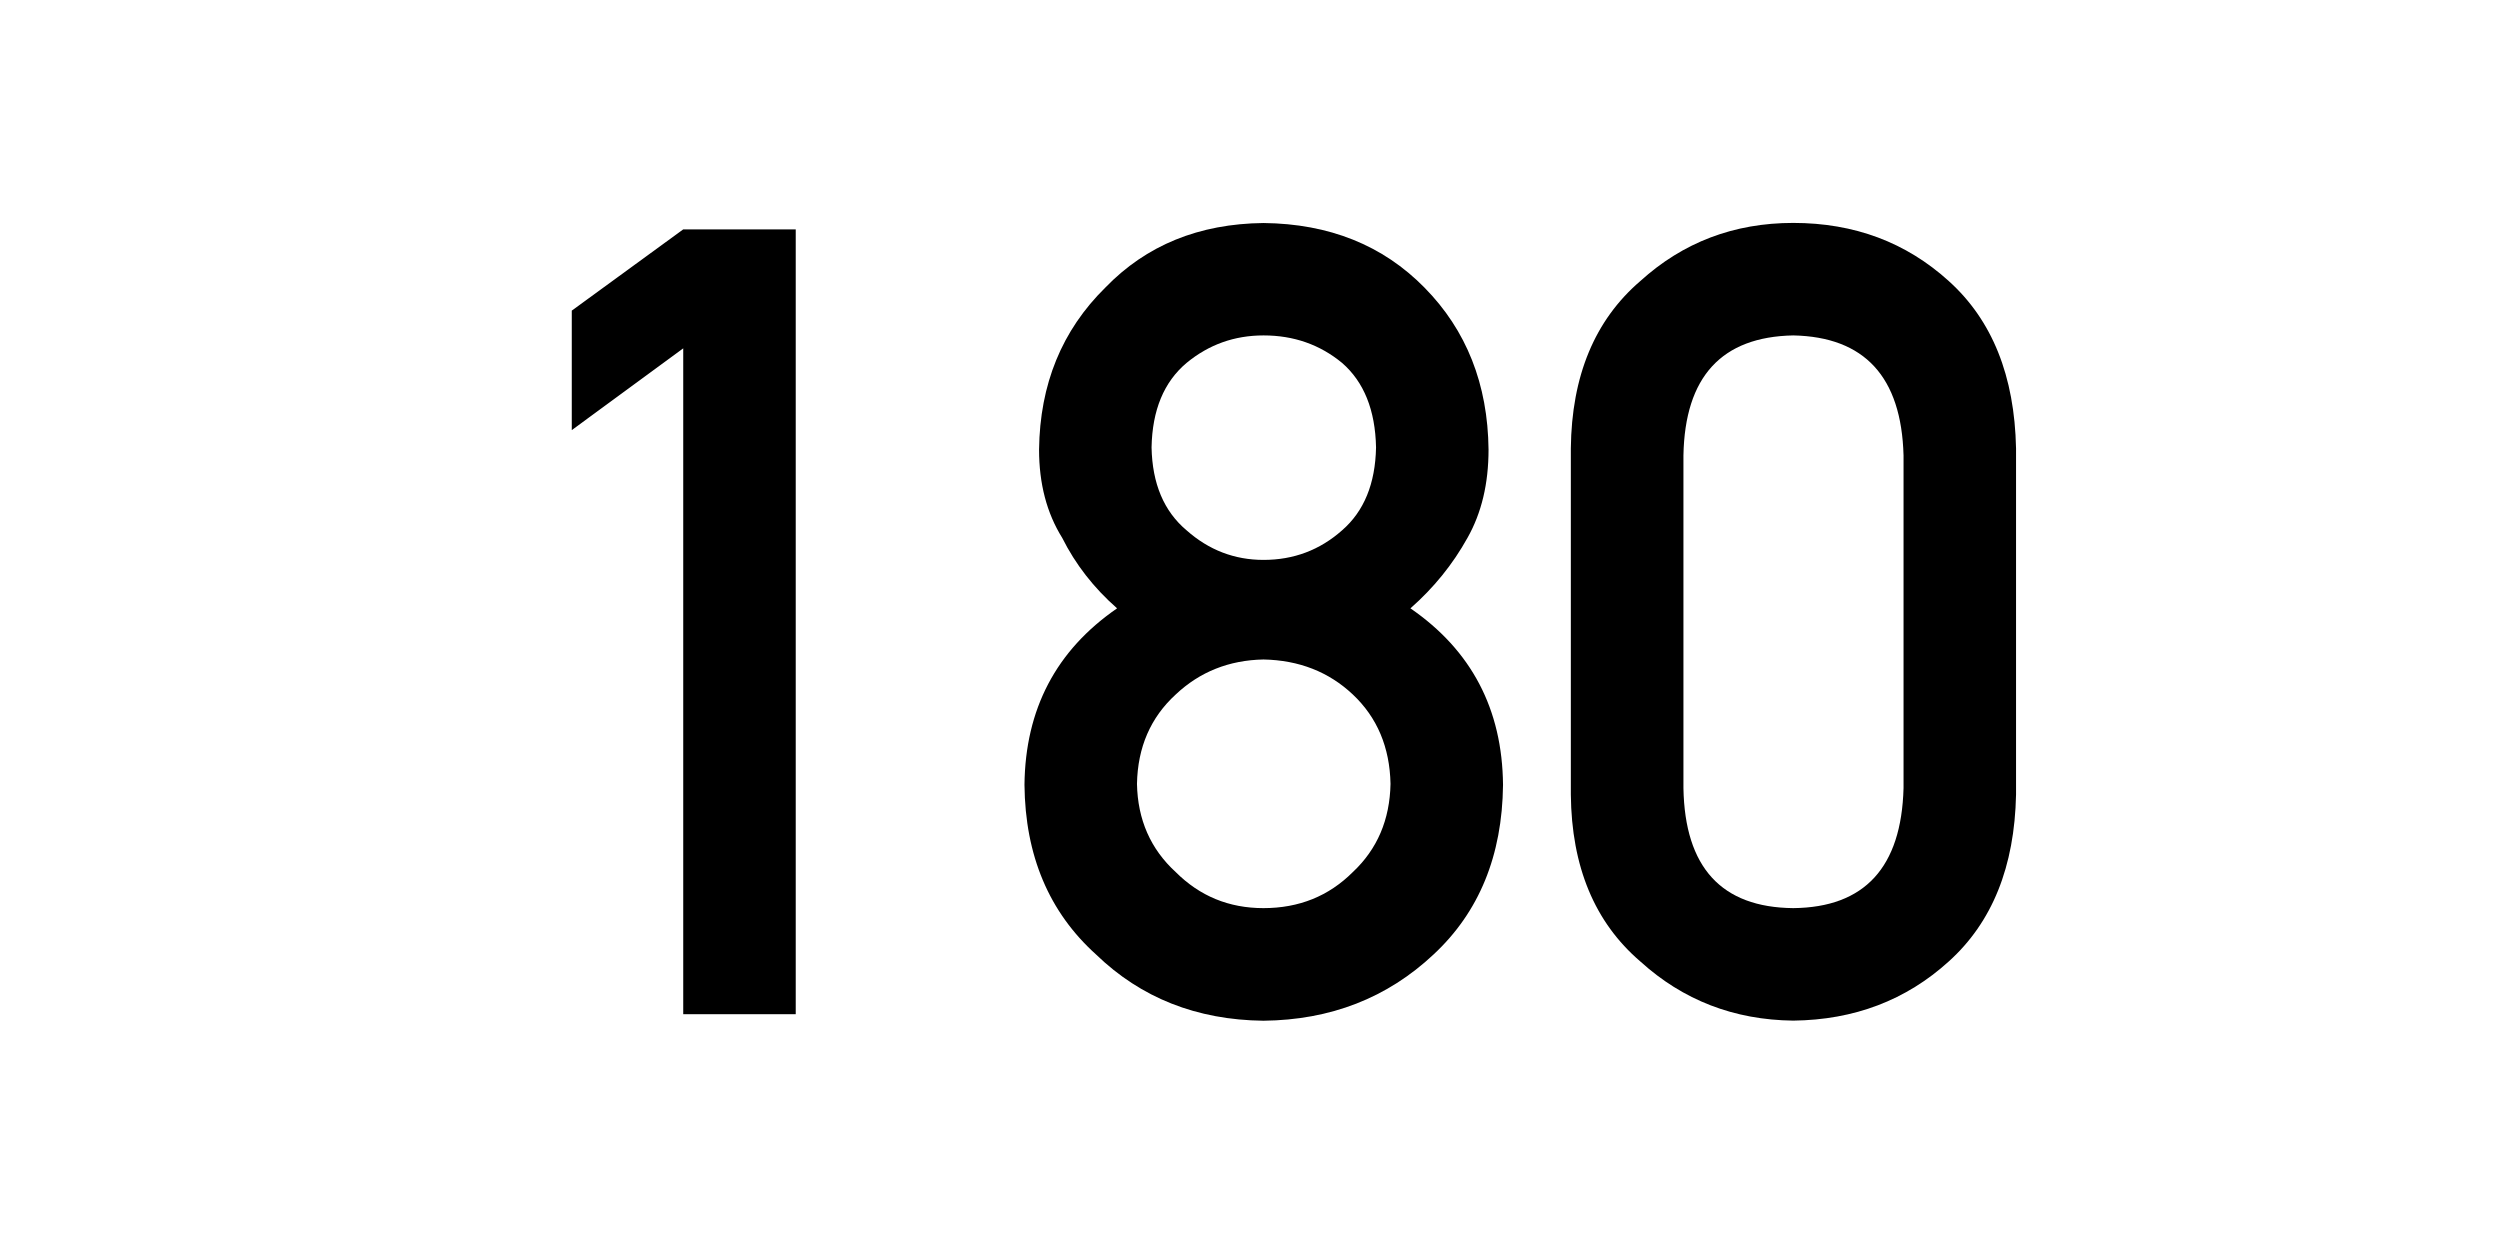 <?xml version="1.0" encoding="UTF-8" standalone="no"?>
<svg
   xmlns:dc="http://purl.org/dc/elements/1.1/"
   xmlns:cc="http://creativecommons.org/ns#"
   xmlns:rdf="http://www.w3.org/1999/02/22-rdf-syntax-ns#"
   xmlns:svg="http://www.w3.org/2000/svg"
   xmlns="http://www.w3.org/2000/svg"
   width="24mm"
   height="12mm"
   viewBox="0 0 24 12"
   version="1.1"
   id="svg8">
  <defs
     id="defs2">
    <rect
       x="23.54"
       y="170.274"
       width="57.281"
       height="20.401"
       id="rect835" />
  </defs>
  <g
     id="layer1">
    <g
       aria-label="180"
       transform="translate(-40.046,-170.222)"
       id="text833"
       style="font-weight:bold;font-size:10.583px;line-height:1.25;font-family:sans-serif;-inkscape-font-specification:'sans-serif Bold';text-align:center;white-space:pre;shape-inside:url(#rect835)">
      <path
         d="m 46.605,173.566 v 6.392 h 1.08 v -7.534 h -1.08 l -1.07,0.78 v 1.147 0 l 1.07,-0.785 z"
         style="font-style:normal;font-variant:normal;font-weight:bold;font-stretch:normal;font-family:'DIN Alternate';-inkscape-font-specification:'DIN Alternate Bold'"
         id="path896" />
      <path
         d="m 51.101,174.517 q 0.01,-0.537 0.336,-0.811 0.32,-0.264 0.739,-0.264 0.434,0 0.754,0.264 0.315,0.274 0.326,0.811 -0.01,0.522 -0.326,0.796 -0.32,0.284 -0.754,0.284 -0.419,0 -0.739,-0.284 -0.326,-0.274 -0.336,-0.796 z m -1.22,3.24 q 0.01,1.018 0.687,1.628 0.646,0.625 1.607,0.636 0.966,-0.01 1.633,-0.636 0.656,-0.61 0.667,-1.628 -0.01,-1.09 -0.889,-1.695 0.336,-0.295 0.548,-0.677 0.202,-0.357 0.202,-0.847 -0.01,-0.941 -0.615,-1.555 -0.599,-0.61 -1.545,-0.62 -0.93,0.01 -1.519,0.62 -0.625,0.615 -0.636,1.555 0,0.491 0.222,0.847 0.191,0.382 0.527,0.677 -0.878,0.605 -0.889,1.695 z m 1.08,-0.01 q 0.01,-0.527 0.372,-0.858 0.346,-0.326 0.842,-0.336 0.512,0.01 0.858,0.336 0.351,0.331 0.362,0.858 -0.01,0.517 -0.362,0.847 -0.346,0.346 -0.858,0.346 -0.496,0 -0.842,-0.346 -0.362,-0.331 -0.372,-0.847 z"
         style="font-style:normal;font-variant:normal;font-weight:bold;font-stretch:normal;font-family:'DIN Alternate';-inkscape-font-specification:'DIN Alternate Bold'"
         id="path898" />
      <path
         d="m 58.32,177.788 q -0.031,1.142 -1.059,1.152 -1.034,-0.01 -1.054,-1.152 v -3.194 q 0.021,-1.132 1.054,-1.152 1.028,0.021 1.059,1.152 z m -3.194,0.062 q 0.01,1.039 0.667,1.602 0.615,0.558 1.468,0.568 0.878,-0.01 1.493,-0.568 0.625,-0.563 0.646,-1.602 v -3.323 q -0.021,-1.044 -0.646,-1.607 -0.615,-0.558 -1.493,-0.558 -0.853,0 -1.468,0.558 -0.656,0.563 -0.667,1.607 z"
         style="font-style:normal;font-variant:normal;font-weight:bold;font-stretch:normal;font-family:'DIN Alternate';-inkscape-font-specification:'DIN Alternate Bold'"
         id="path900" />
    </g>
  </g>
</svg>
